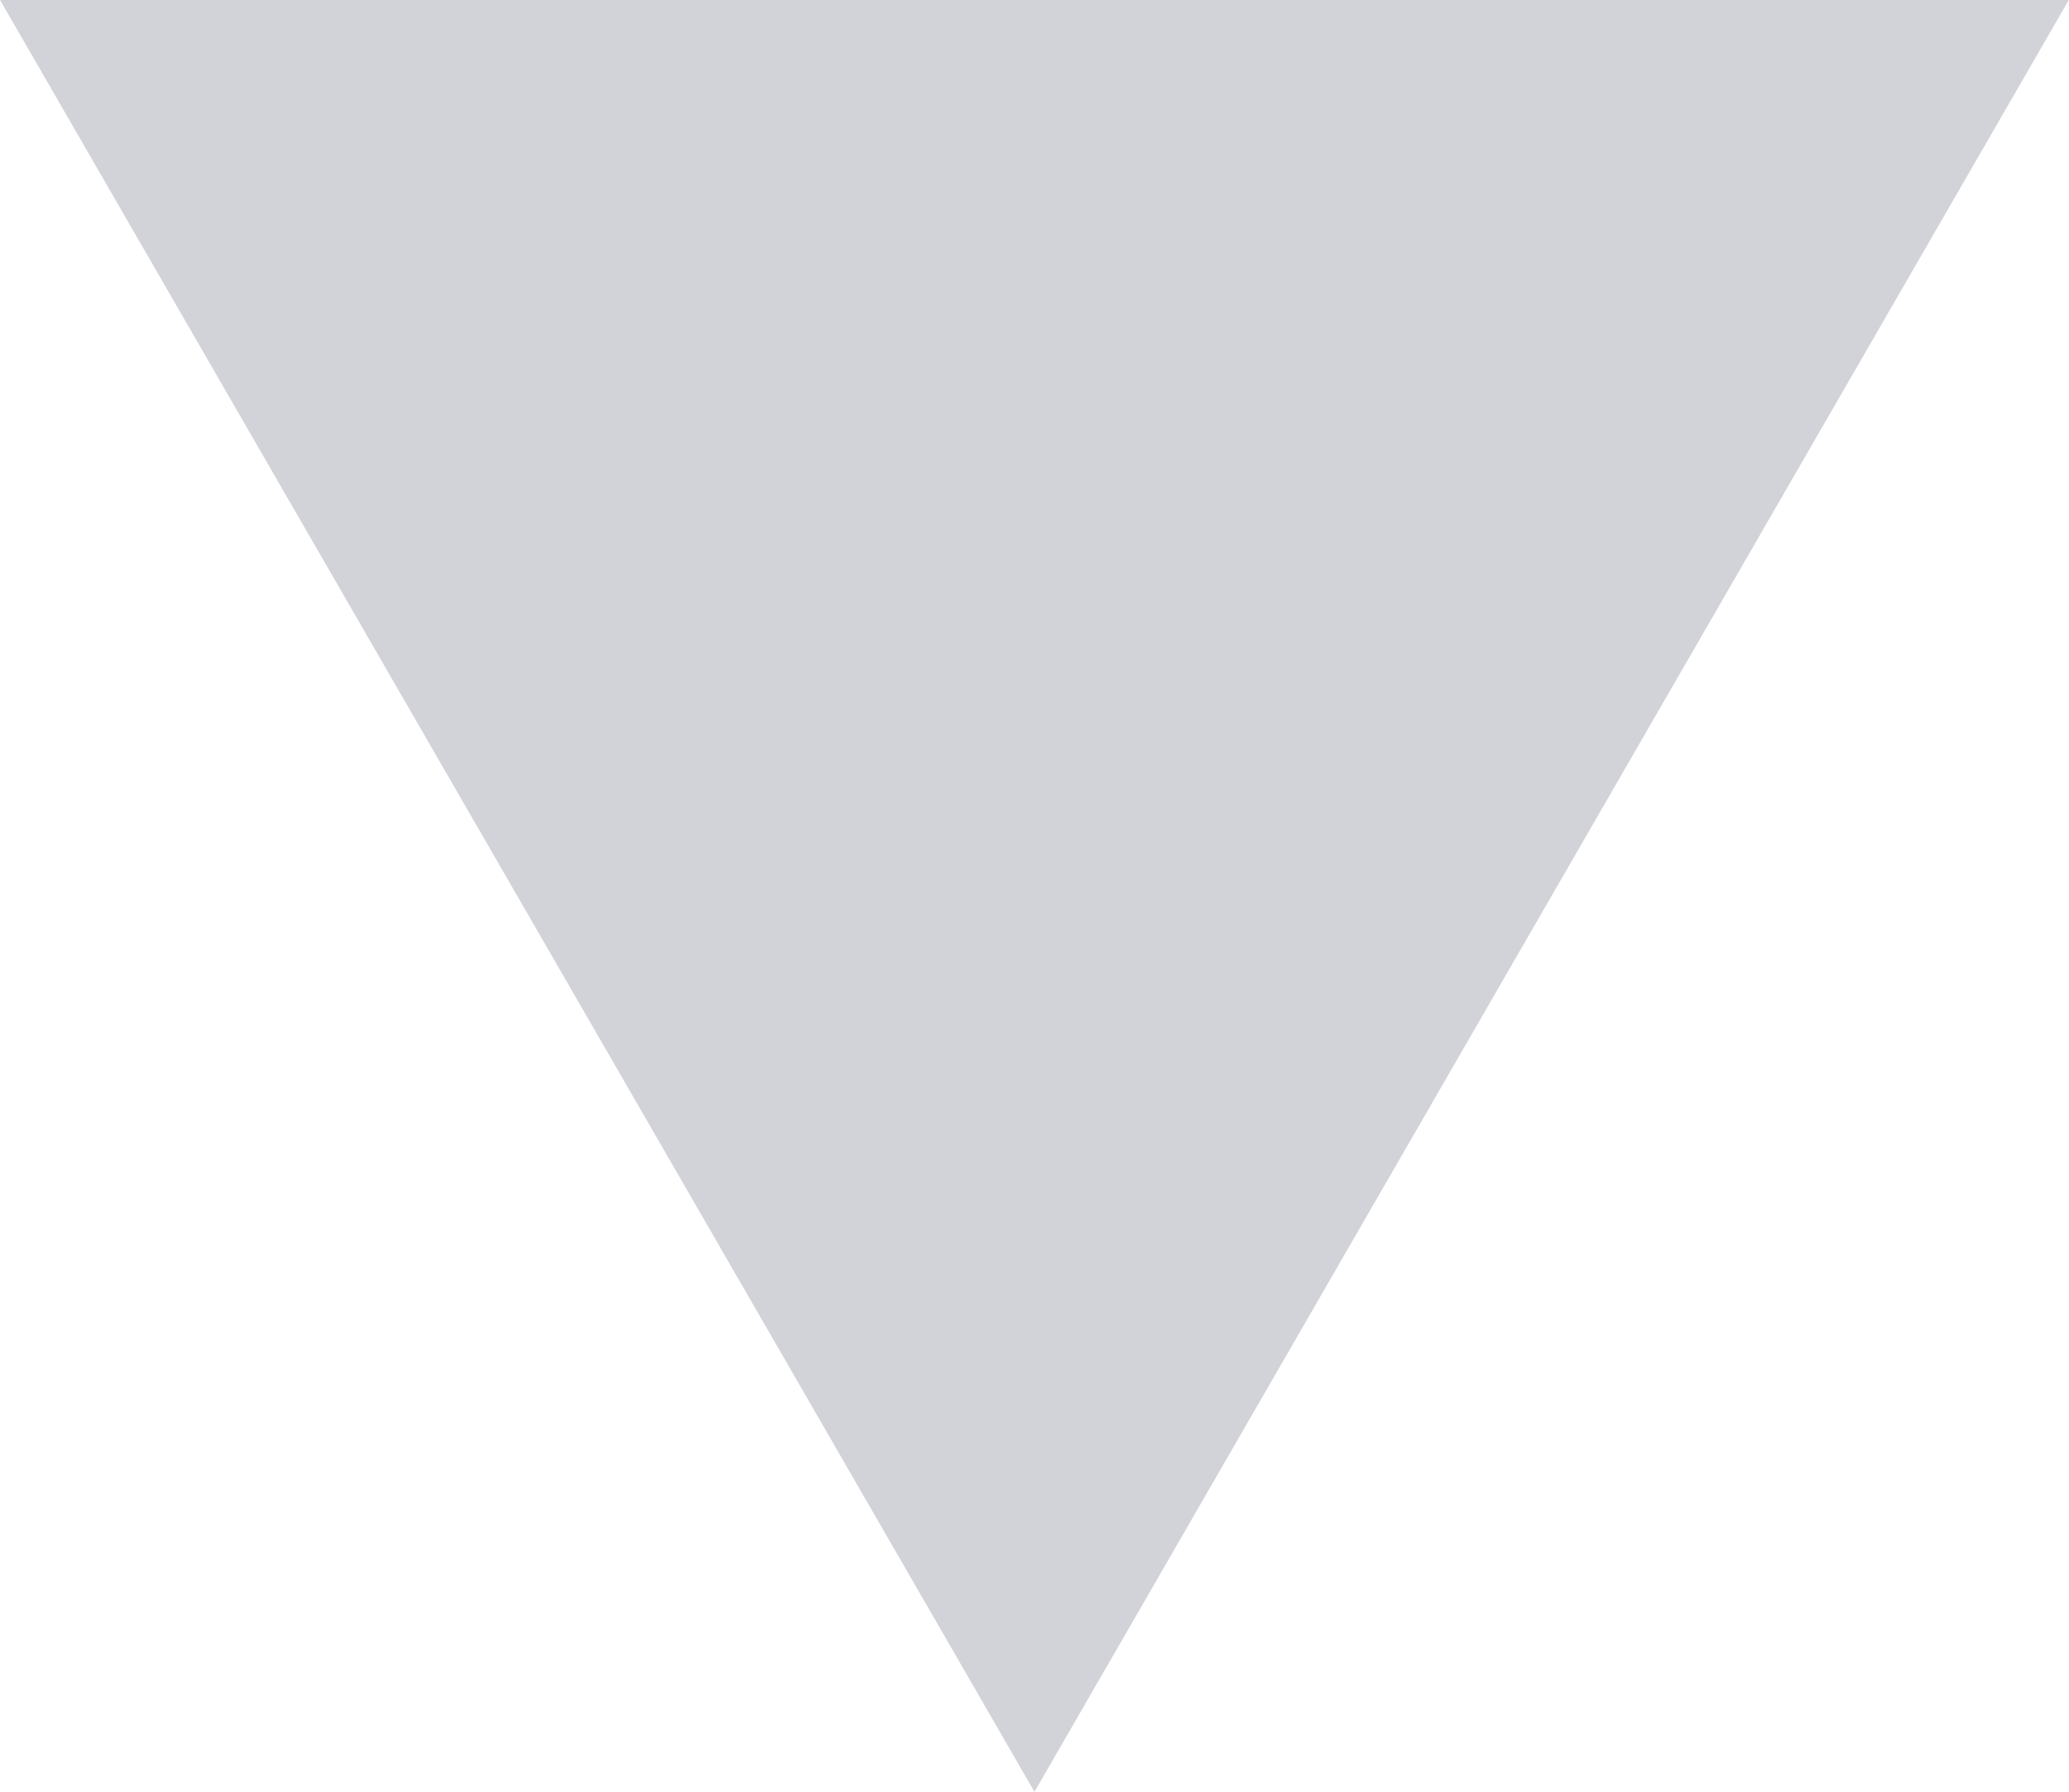 <?xml version="1.0" encoding="UTF-8" standalone="no"?>
<svg id="svg2" xmlns:rdf="http://www.w3.org/1999/02/22-rdf-syntax-ns#" xmlns="http://www.w3.org/2000/svg" height="11.943mm" width="13.79mm" version="1.1" xmlns:cc="http://creativecommons.org/ns#" xmlns:dc="http://purl.org/dc/elements/1.1/" viewBox="0 0 48.862 42.316">
 <g id="layer1" transform="translate(-252.8 -551.89)">
  <path id="path4138" style="opacity:.5;fill:#a0a2af;fill-opacity:.941" d="m277.23 594.2-12.216-21.158-12.216-21.158h24.431 24.431l-12.216 21.158z"/>
 </g>
</svg>
